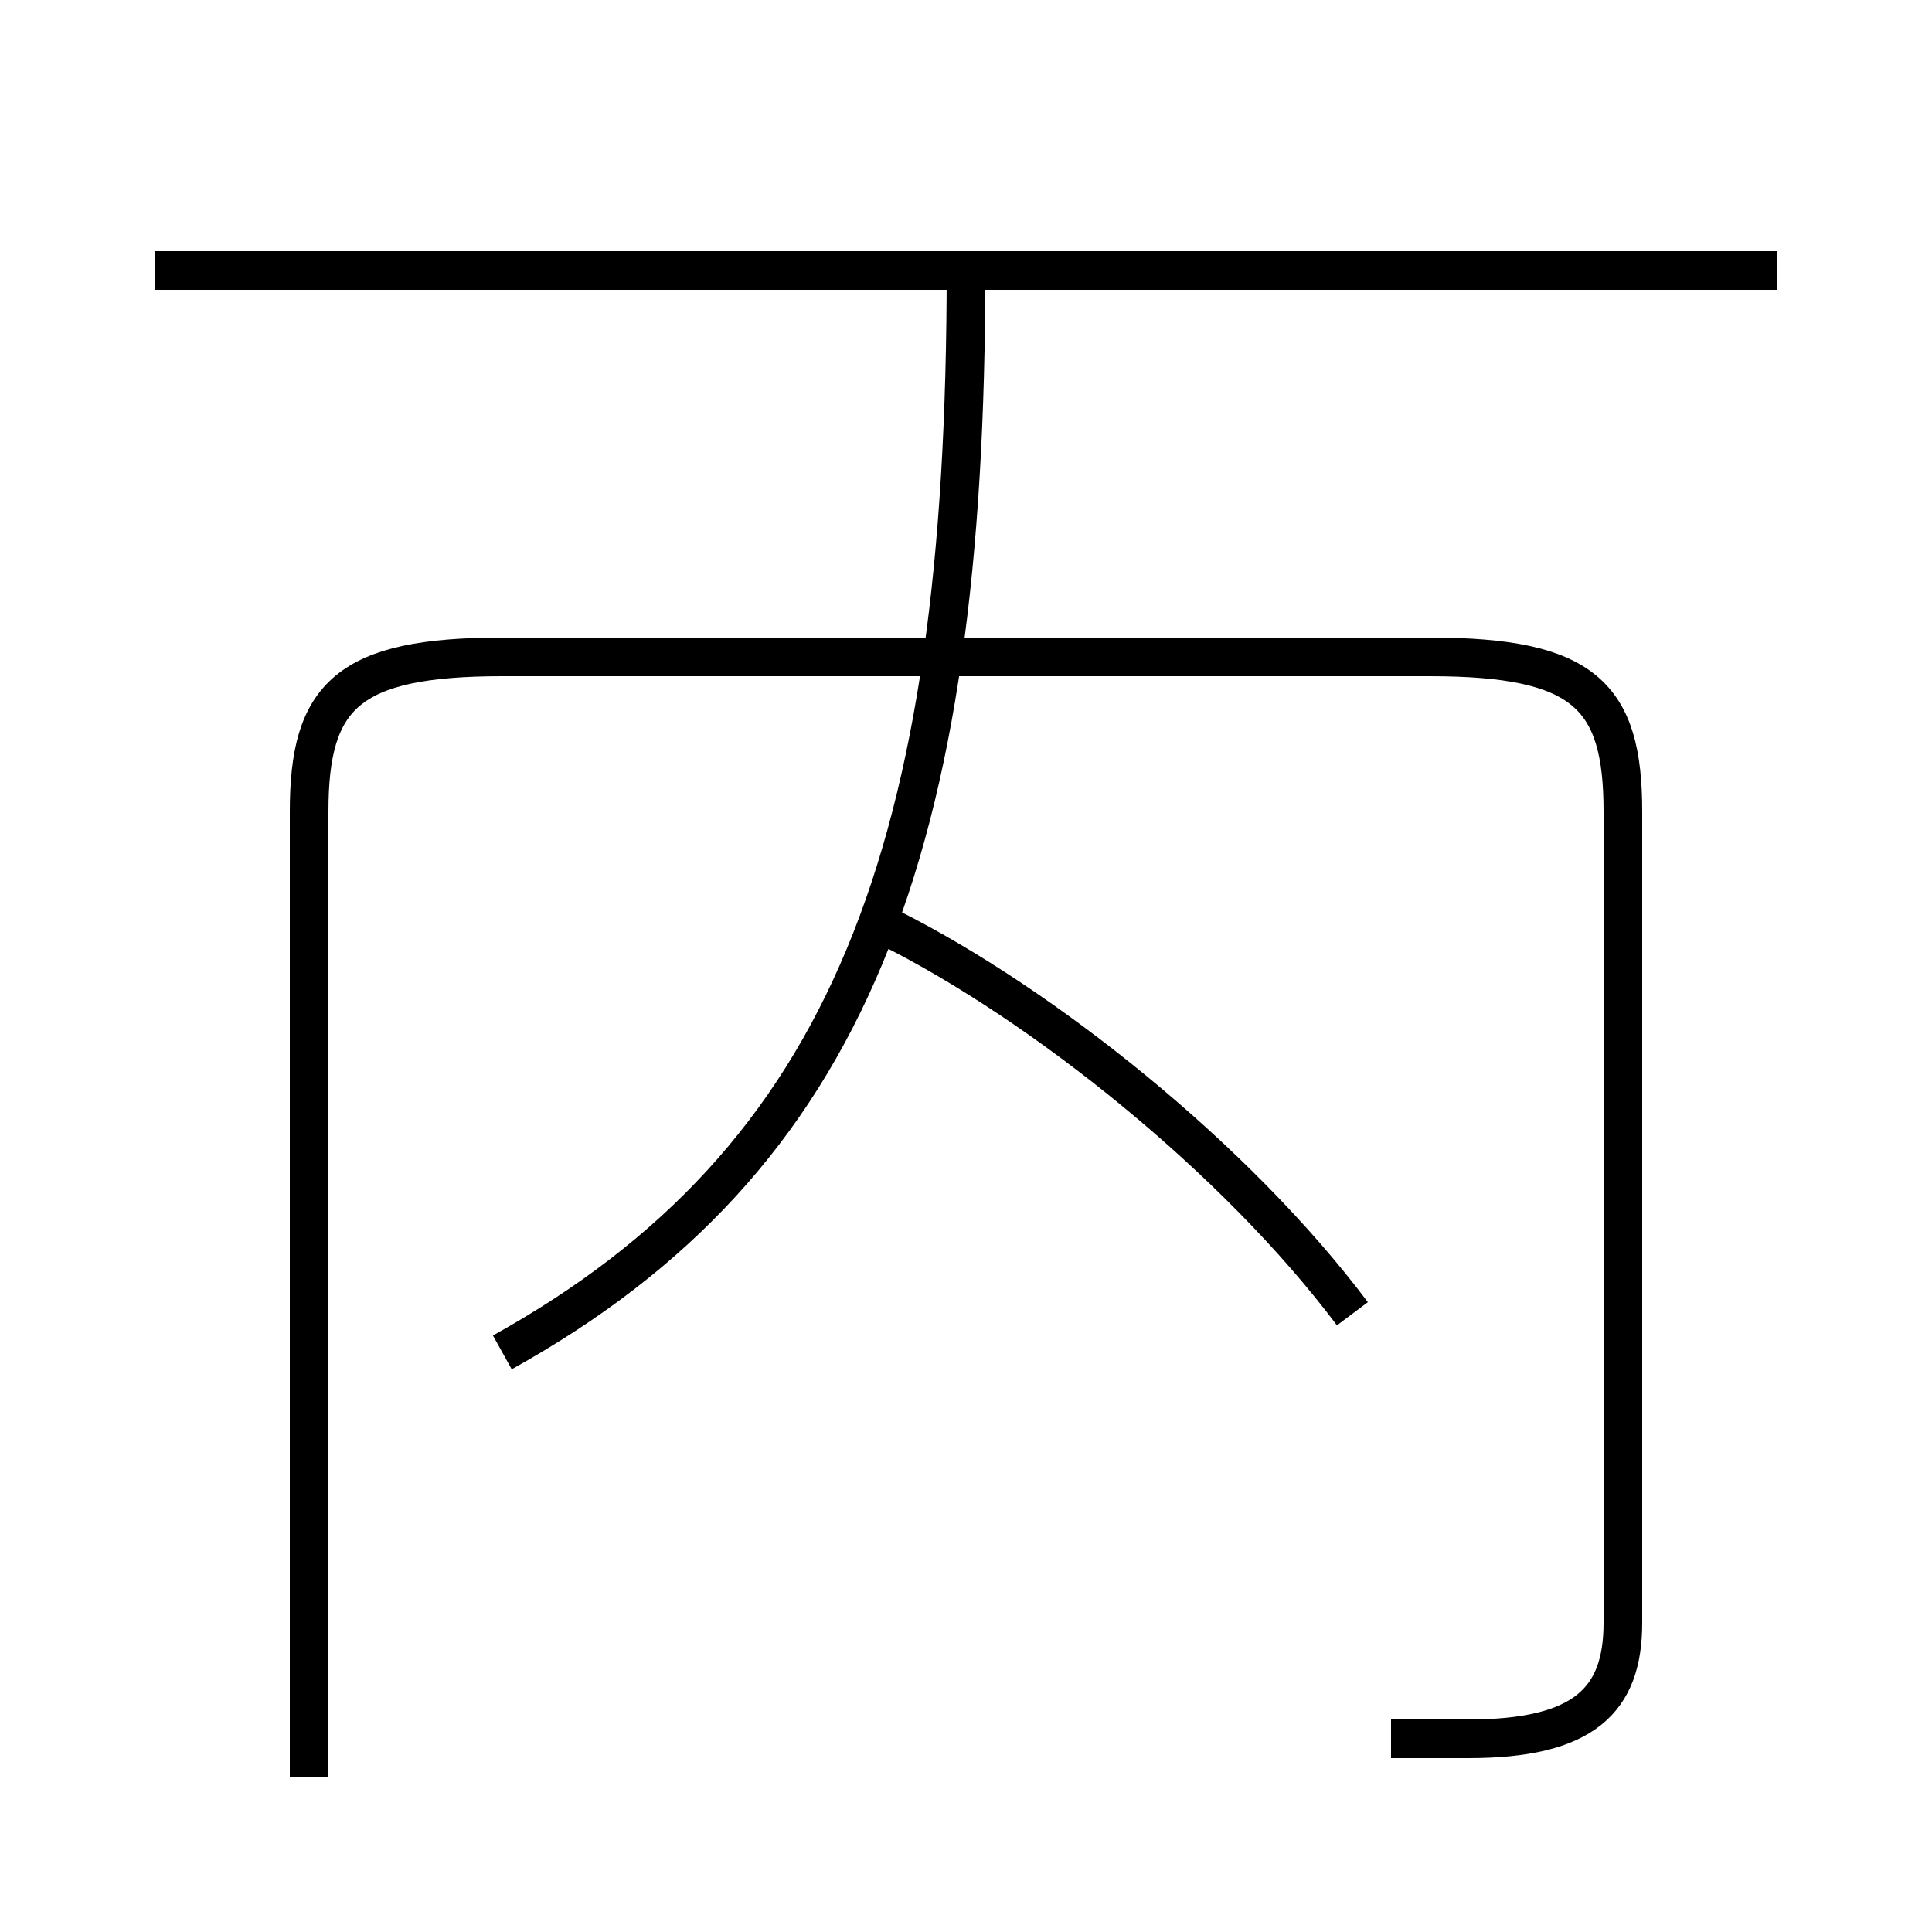 <?xml version='1.0' encoding='utf8'?>
<svg viewBox="0.0 -6.0 50.0 50.0" version="1.1" xmlns="http://www.w3.org/2000/svg">
<rect x="0.0" y="-6.0" width="50.0" height="50.0" fill="#808080" stroke="none"/>
<rect x="-1000" y="-1000" width="2000" height="2000" stroke="white" fill="white"/>
<g style="fill:white;stroke:#000000;  stroke-width:1">
<path d="M 36 1 C 37 1 37 1 38 1 C 41 1 42 0 42 -2 L 42 -23 C 42 -26 41 -27 37 -27 L 13 -27 C 9 -27 8 -26 8 -23 L 8 2 M 13 -9 C 22 -14 25 -22 25 -37 M 35 -10 C 32 -14 27 -18 23 -20 M 46 -37 L 4 -37" transform="translate(0.0 38.0)" />
</g>
</svg>
